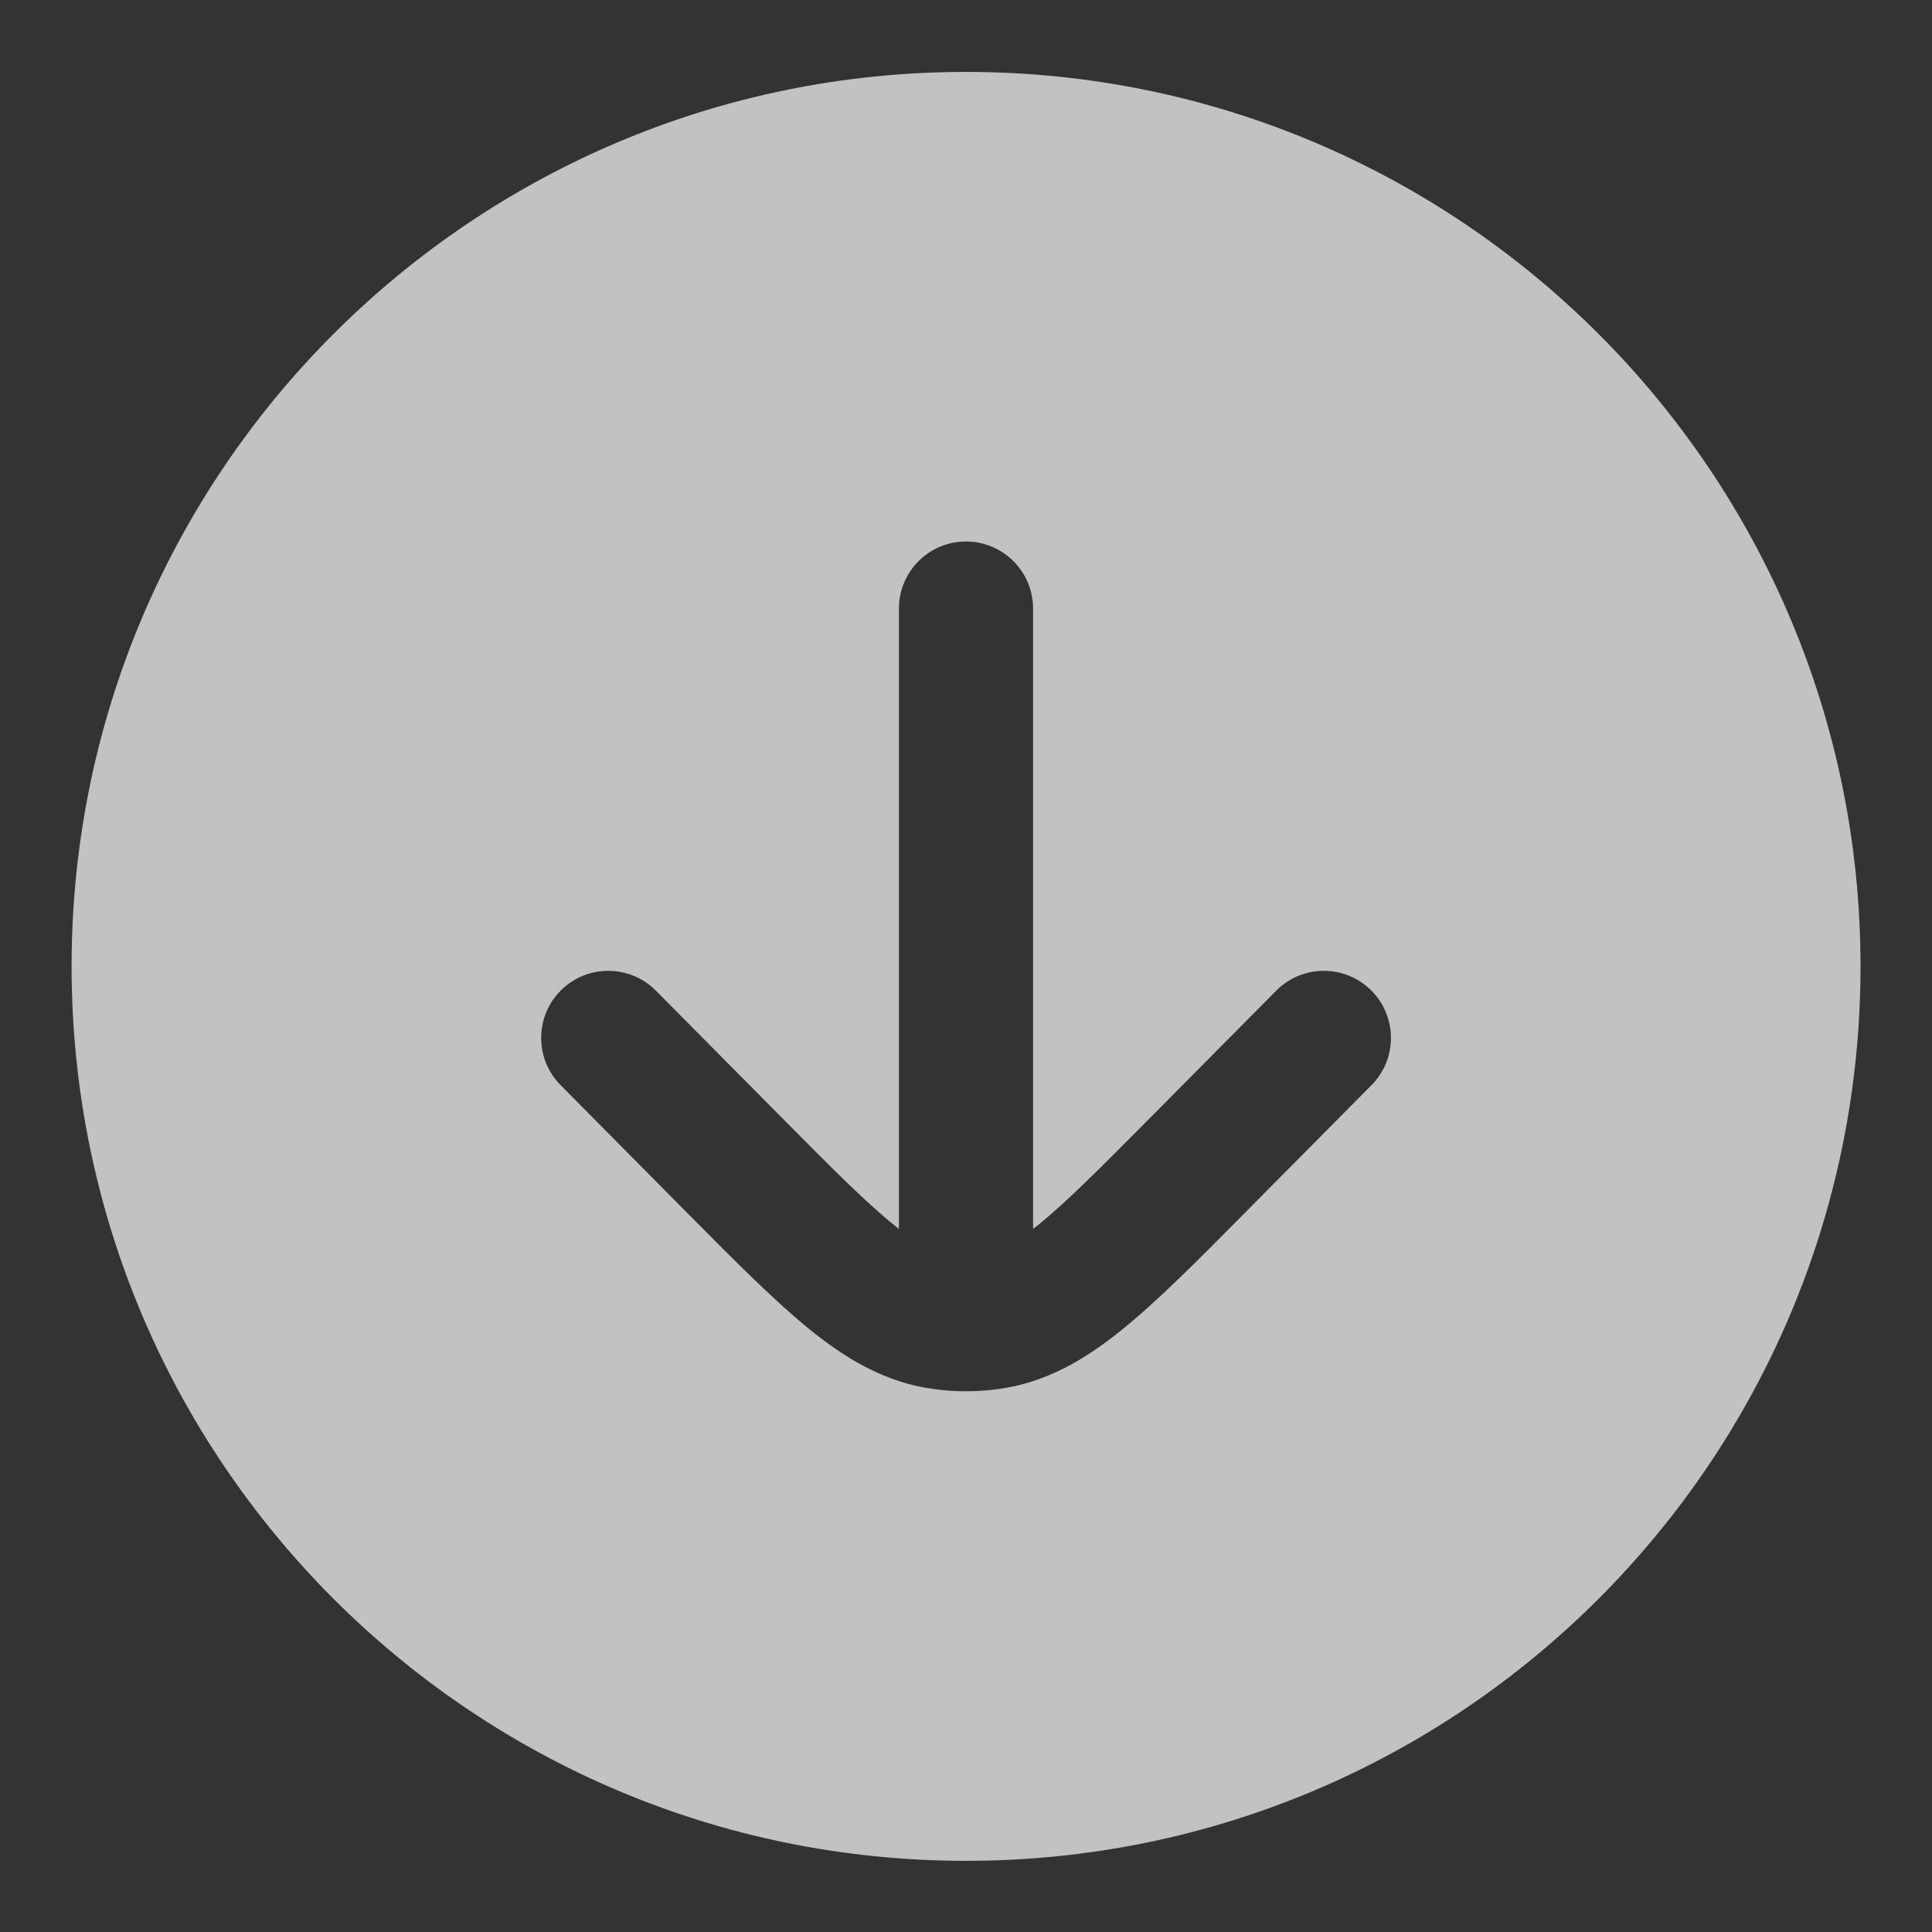 <svg width="18" height="18" viewBox="0 0 18 18" fill="none" xmlns="http://www.w3.org/2000/svg">
<rect x="0" y="0" width="18" height="18" fill="#333333" stroke="none"/>
<path fill-rule="evenodd" clip-rule="evenodd" d="M9 17.337C13.603 17.337 17.334 13.606 17.334 9.003C17.334 4.401 13.603 0.67 9 0.67C4.398 0.67 0.667 4.401 0.667 9.003C0.667 13.606 4.398 17.337 9 17.337ZM9.625 5.67C9.625 5.325 9.345 5.045 9 5.045C8.655 5.045 8.375 5.325 8.375 5.67V11.45C8.363 11.441 8.351 11.431 8.339 11.421C8.07 11.206 7.751 10.884 7.276 10.405L6.111 9.23C5.868 8.985 5.472 8.983 5.227 9.226C4.982 9.469 4.98 9.865 5.223 10.11L6.413 11.311C6.856 11.758 7.226 12.13 7.556 12.396C7.903 12.675 8.268 12.887 8.712 12.943C8.808 12.956 8.904 12.962 9 12.962C9.096 12.962 9.193 12.956 9.288 12.943C9.733 12.887 10.097 12.675 10.444 12.396C10.775 12.13 11.145 11.758 11.587 11.311L12.778 10.11C13.021 9.865 13.019 9.469 12.774 9.226C12.528 8.983 12.133 8.985 11.89 9.23L10.725 10.405C10.25 10.884 9.93 11.206 9.662 11.421C9.649 11.431 9.637 11.441 9.625 11.45V5.67Z" fill="white" fill-opacity="0.7"/>
</svg>
